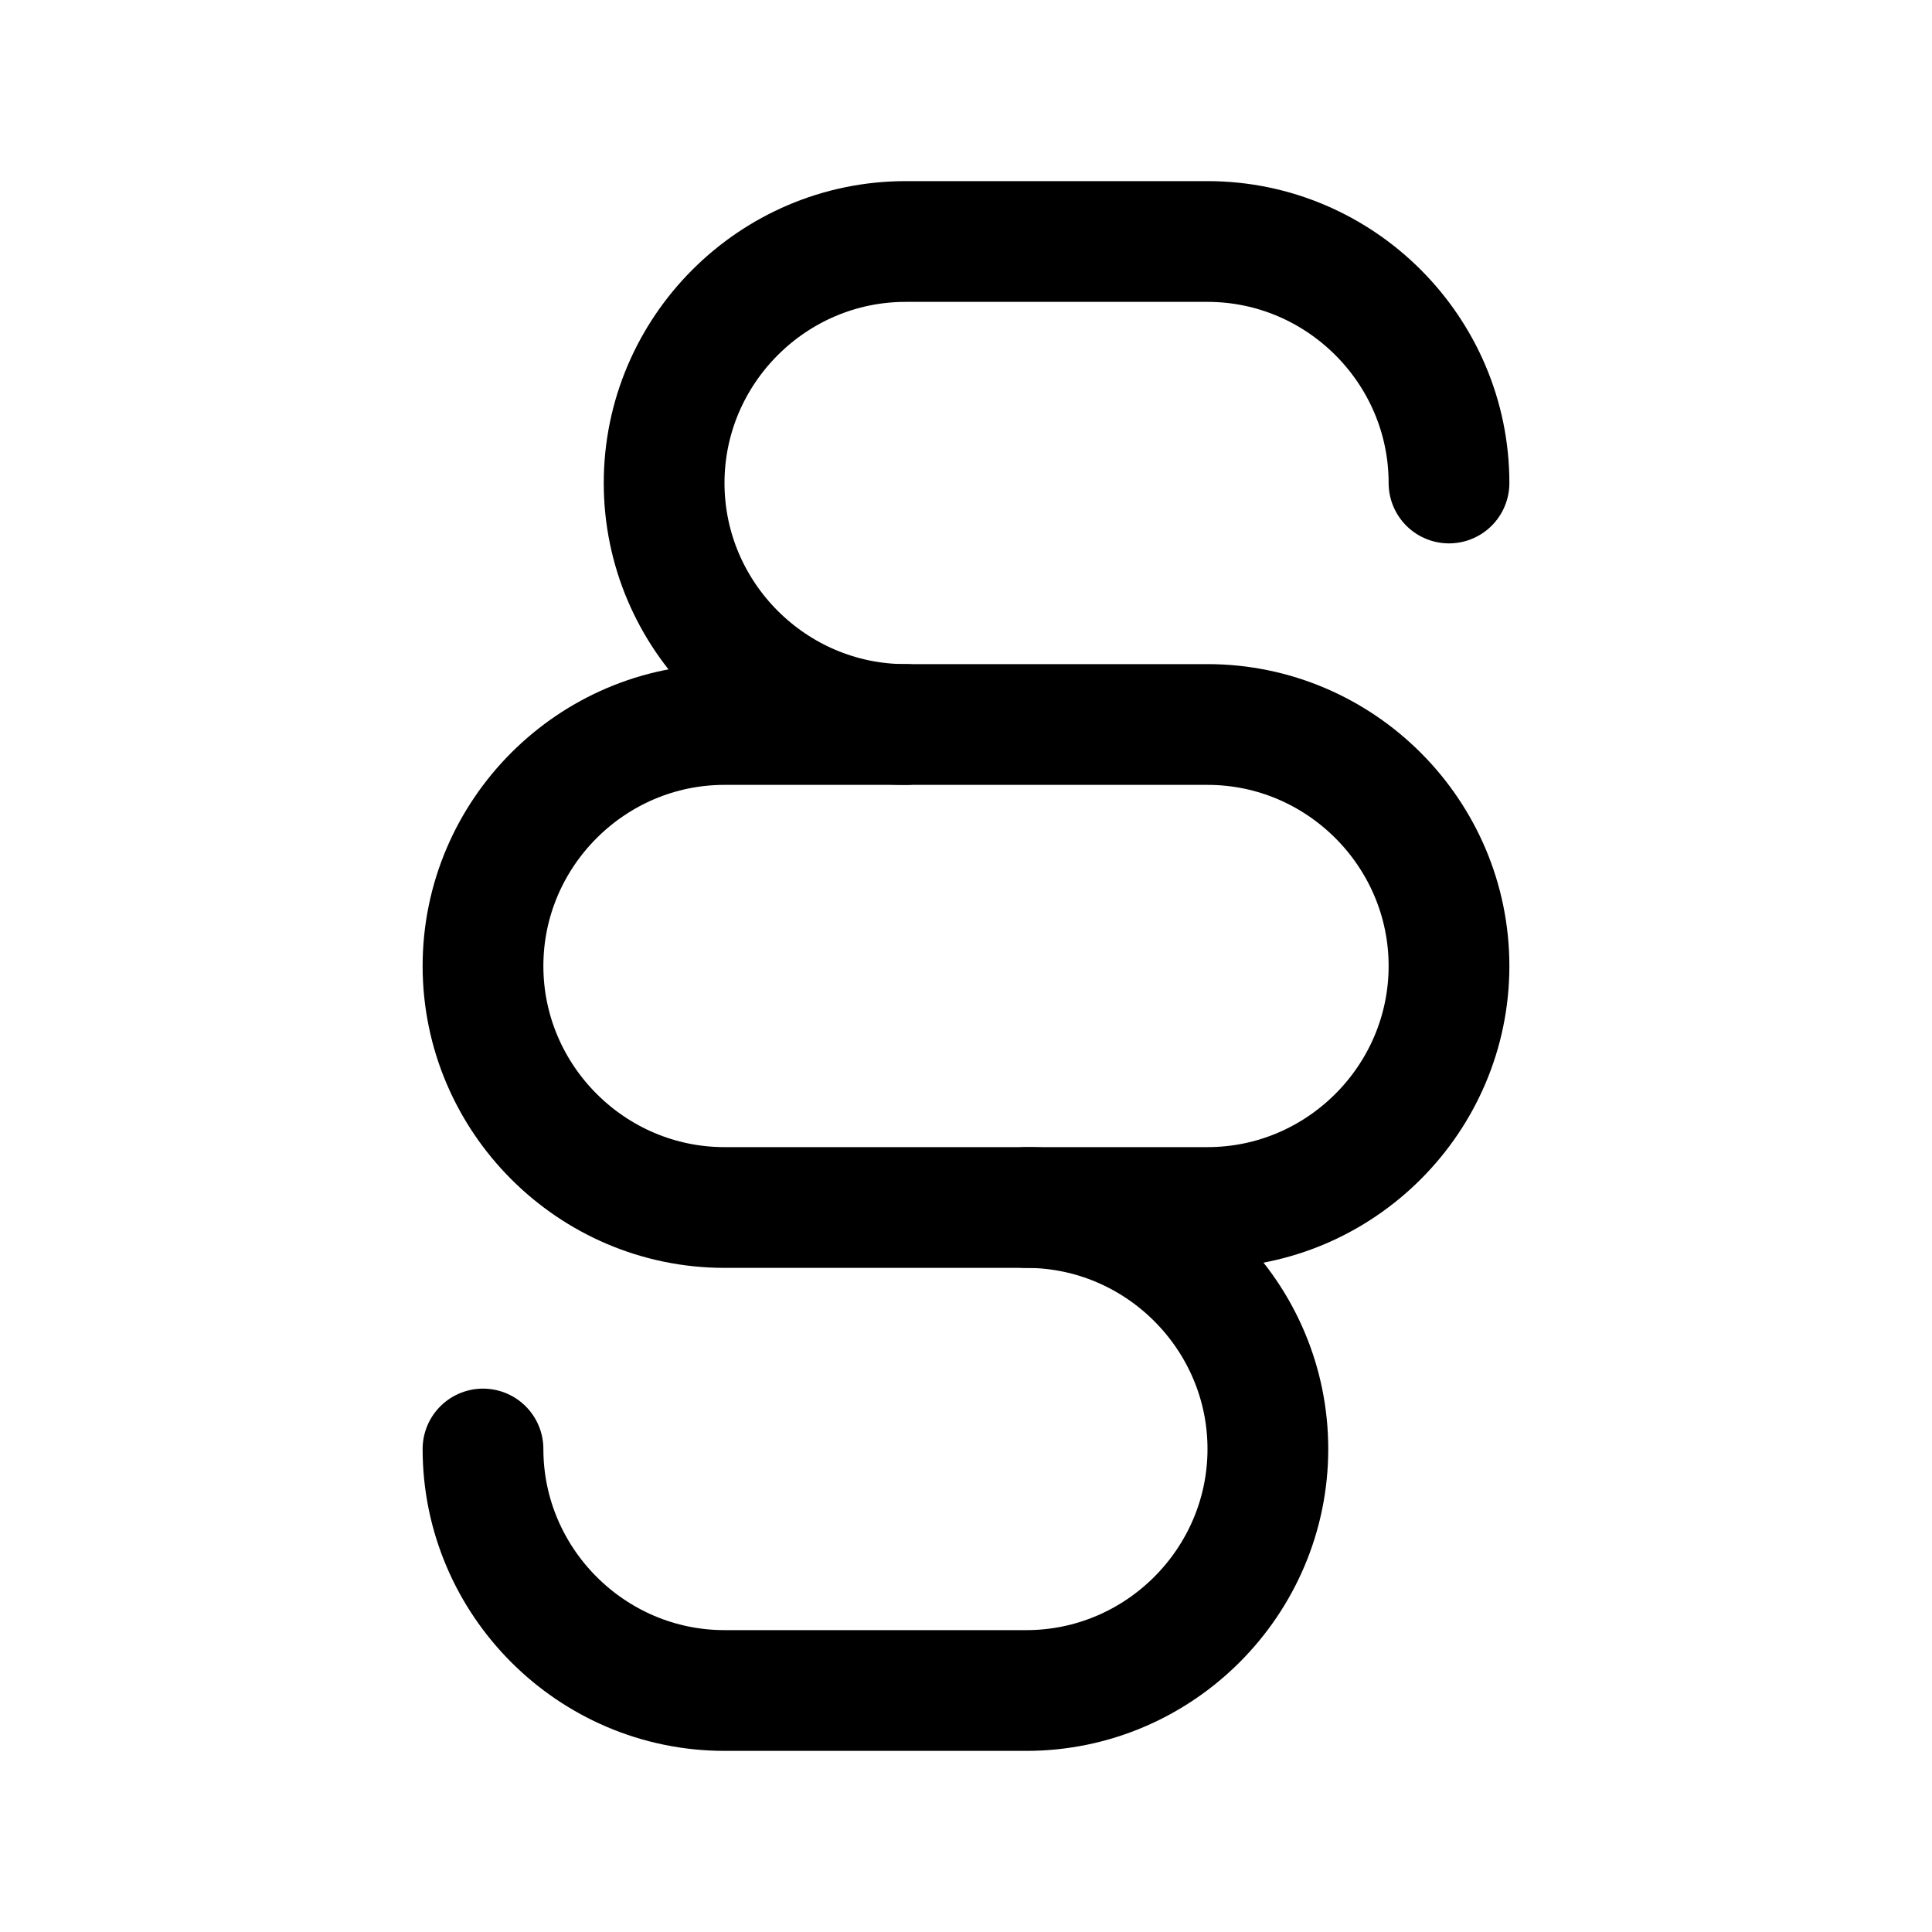 <svg width="32" height="32" viewBox="0 0 32 32" fill="none" xmlns="http://www.w3.org/2000/svg">
<path d="M20 20H12C9.8 20 8 18.2 8 16C8 13.8 9.8 12 12 12H20C22.2 12 24 13.8 24 16C24 18.2 22.2 20 20 20Z" stroke="black" stroke-width="2" stroke-miterlimit="10" stroke-linecap="round"/>
<path d="M15 12C12.8 12 11 10.2 11 8C11 5.8 12.8 4 15 4H20C22.2 4 24 5.8 24 8" stroke="black" stroke-width="2" stroke-miterlimit="10" stroke-linecap="round"/>
<path d="M17 20C19.2 20 21 21.8 21 24C21 26.2 19.2 28 17 28H12C9.8 28 8 26.2 8 24" stroke="black" stroke-width="2" stroke-miterlimit="10" stroke-linecap="round"/>
</svg>
